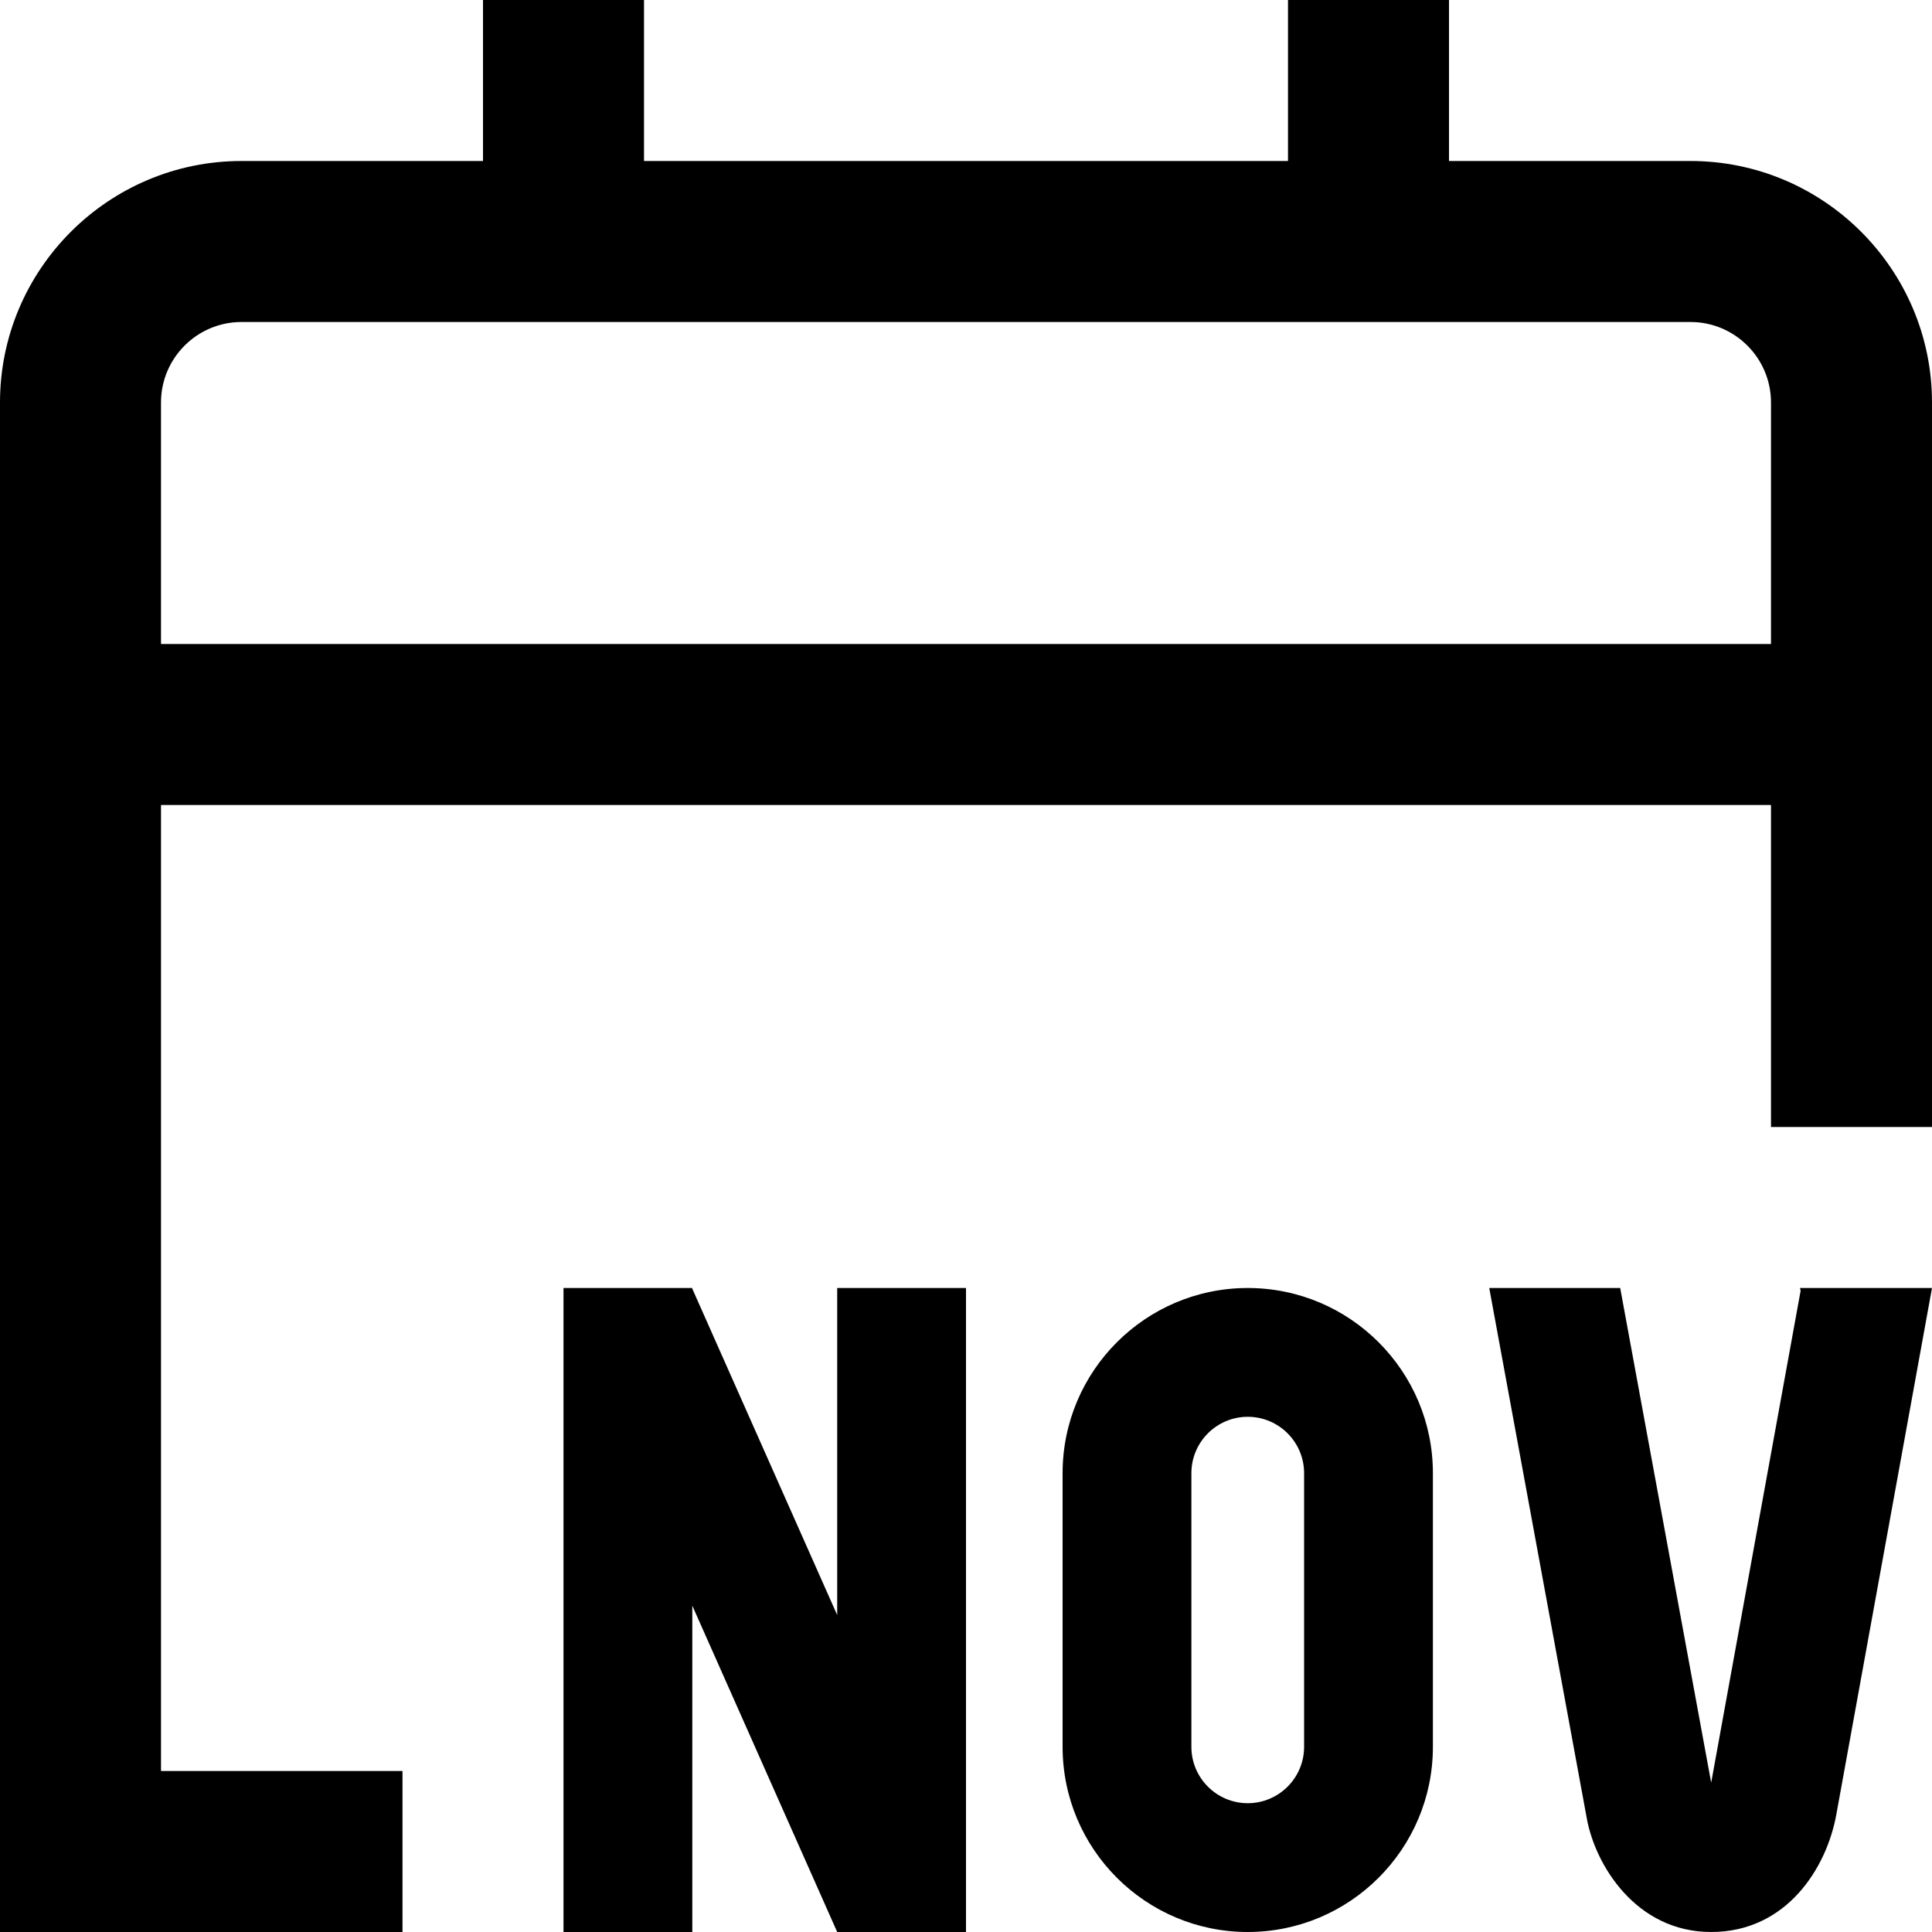 <svg id="Layer_1" viewBox="0 0 24 24" xmlns="http://www.w3.org/2000/svg" data-name="Layer 1"><path d="m10.4 16h1.6v8h-1.6l-1.8-4.054v4.054h-1.6v-8h1.6v.009l1.8 4.054zm7.4 2.3v3.4c0 1.269-1.031 2.3-2.3 2.3s-2.3-1.031-2.3-2.3v-3.4c0-1.269 1.031-2.3 2.3-2.3s2.3 1.031 2.3 2.3zm-1.6 0c0-.386-.314-.7-.7-.7s-.7.314-.7.7v3.4c0 .386.314.7.7.7s.7-.314.7-.7zm6.16-2.3.008.034-1.111 6.111-1.129-6.138v-.007s-1.628 0-1.628 0 1.211 6.584 1.211 6.584c.103.58.61 1.416 1.546 1.416s1.435-.794 1.555-1.462l1.188-6.538s-1.64 0-1.64 0zm1.64-11v9h-2v-4h-20v12h3v2h-5v-19c0-1.654 1.346-3 3-3h3v-2h2v2h8v-2h2v2h3c1.654 0 3 1.346 3 3zm-2 3v-3c0-.552-.449-1-1-1h-18c-.551 0-1 .448-1 1v3z"/></svg>